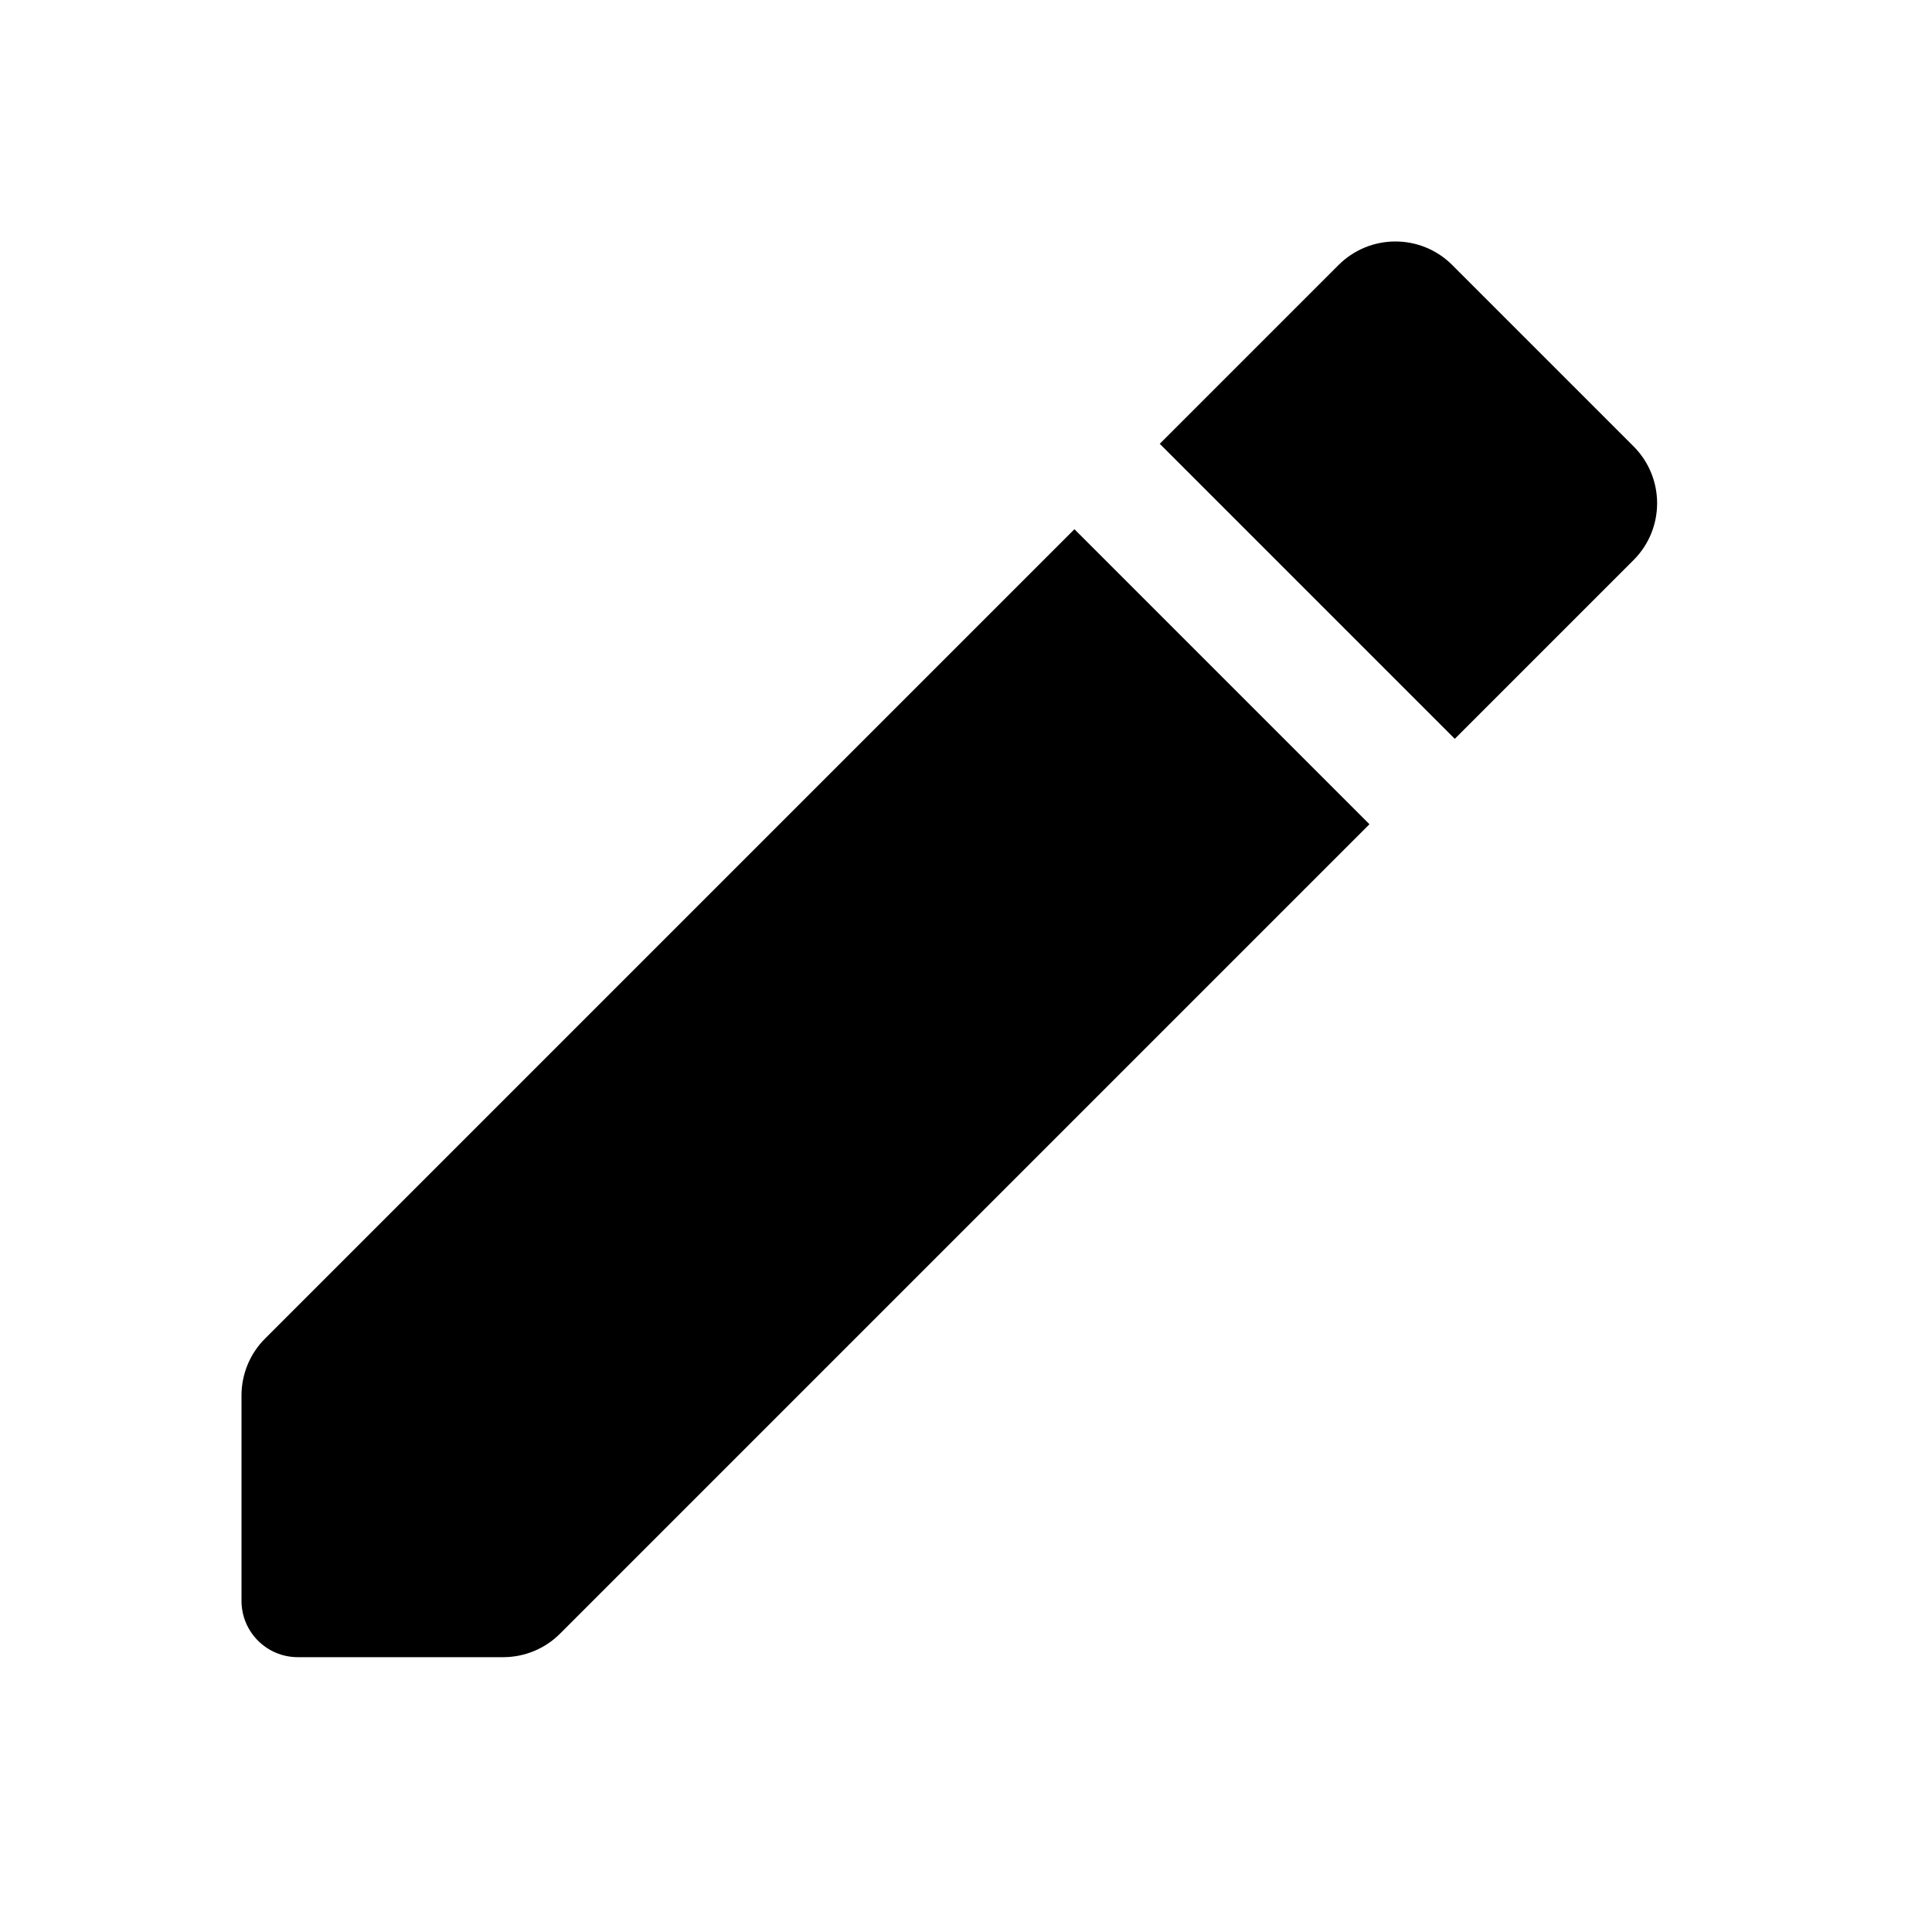 <svg data-token-name="edit_solid" width="24" height="24" viewBox="0 0 24 24" xmlns="http://www.w3.org/2000/svg">
<path d="M14.407 5.513L14.41 5.516L18.07 9.176L18.072 9.178L20.292 6.958C20.683 6.568 20.683 5.935 20.292 5.544L18.041 3.293C17.651 2.902 17.018 2.902 16.627 3.293L14.407 5.513Z" />
<path d="M3.7 20.586H6.251C6.516 20.586 6.771 20.481 6.958 20.293L17.012 10.239L17.01 10.237L13.35 6.577L13.347 6.574L3.293 16.628C3.105 16.815 3 17.07 3 17.335V19.886C3 20.273 3.313 20.586 3.7 20.586Z"/>
</svg>
